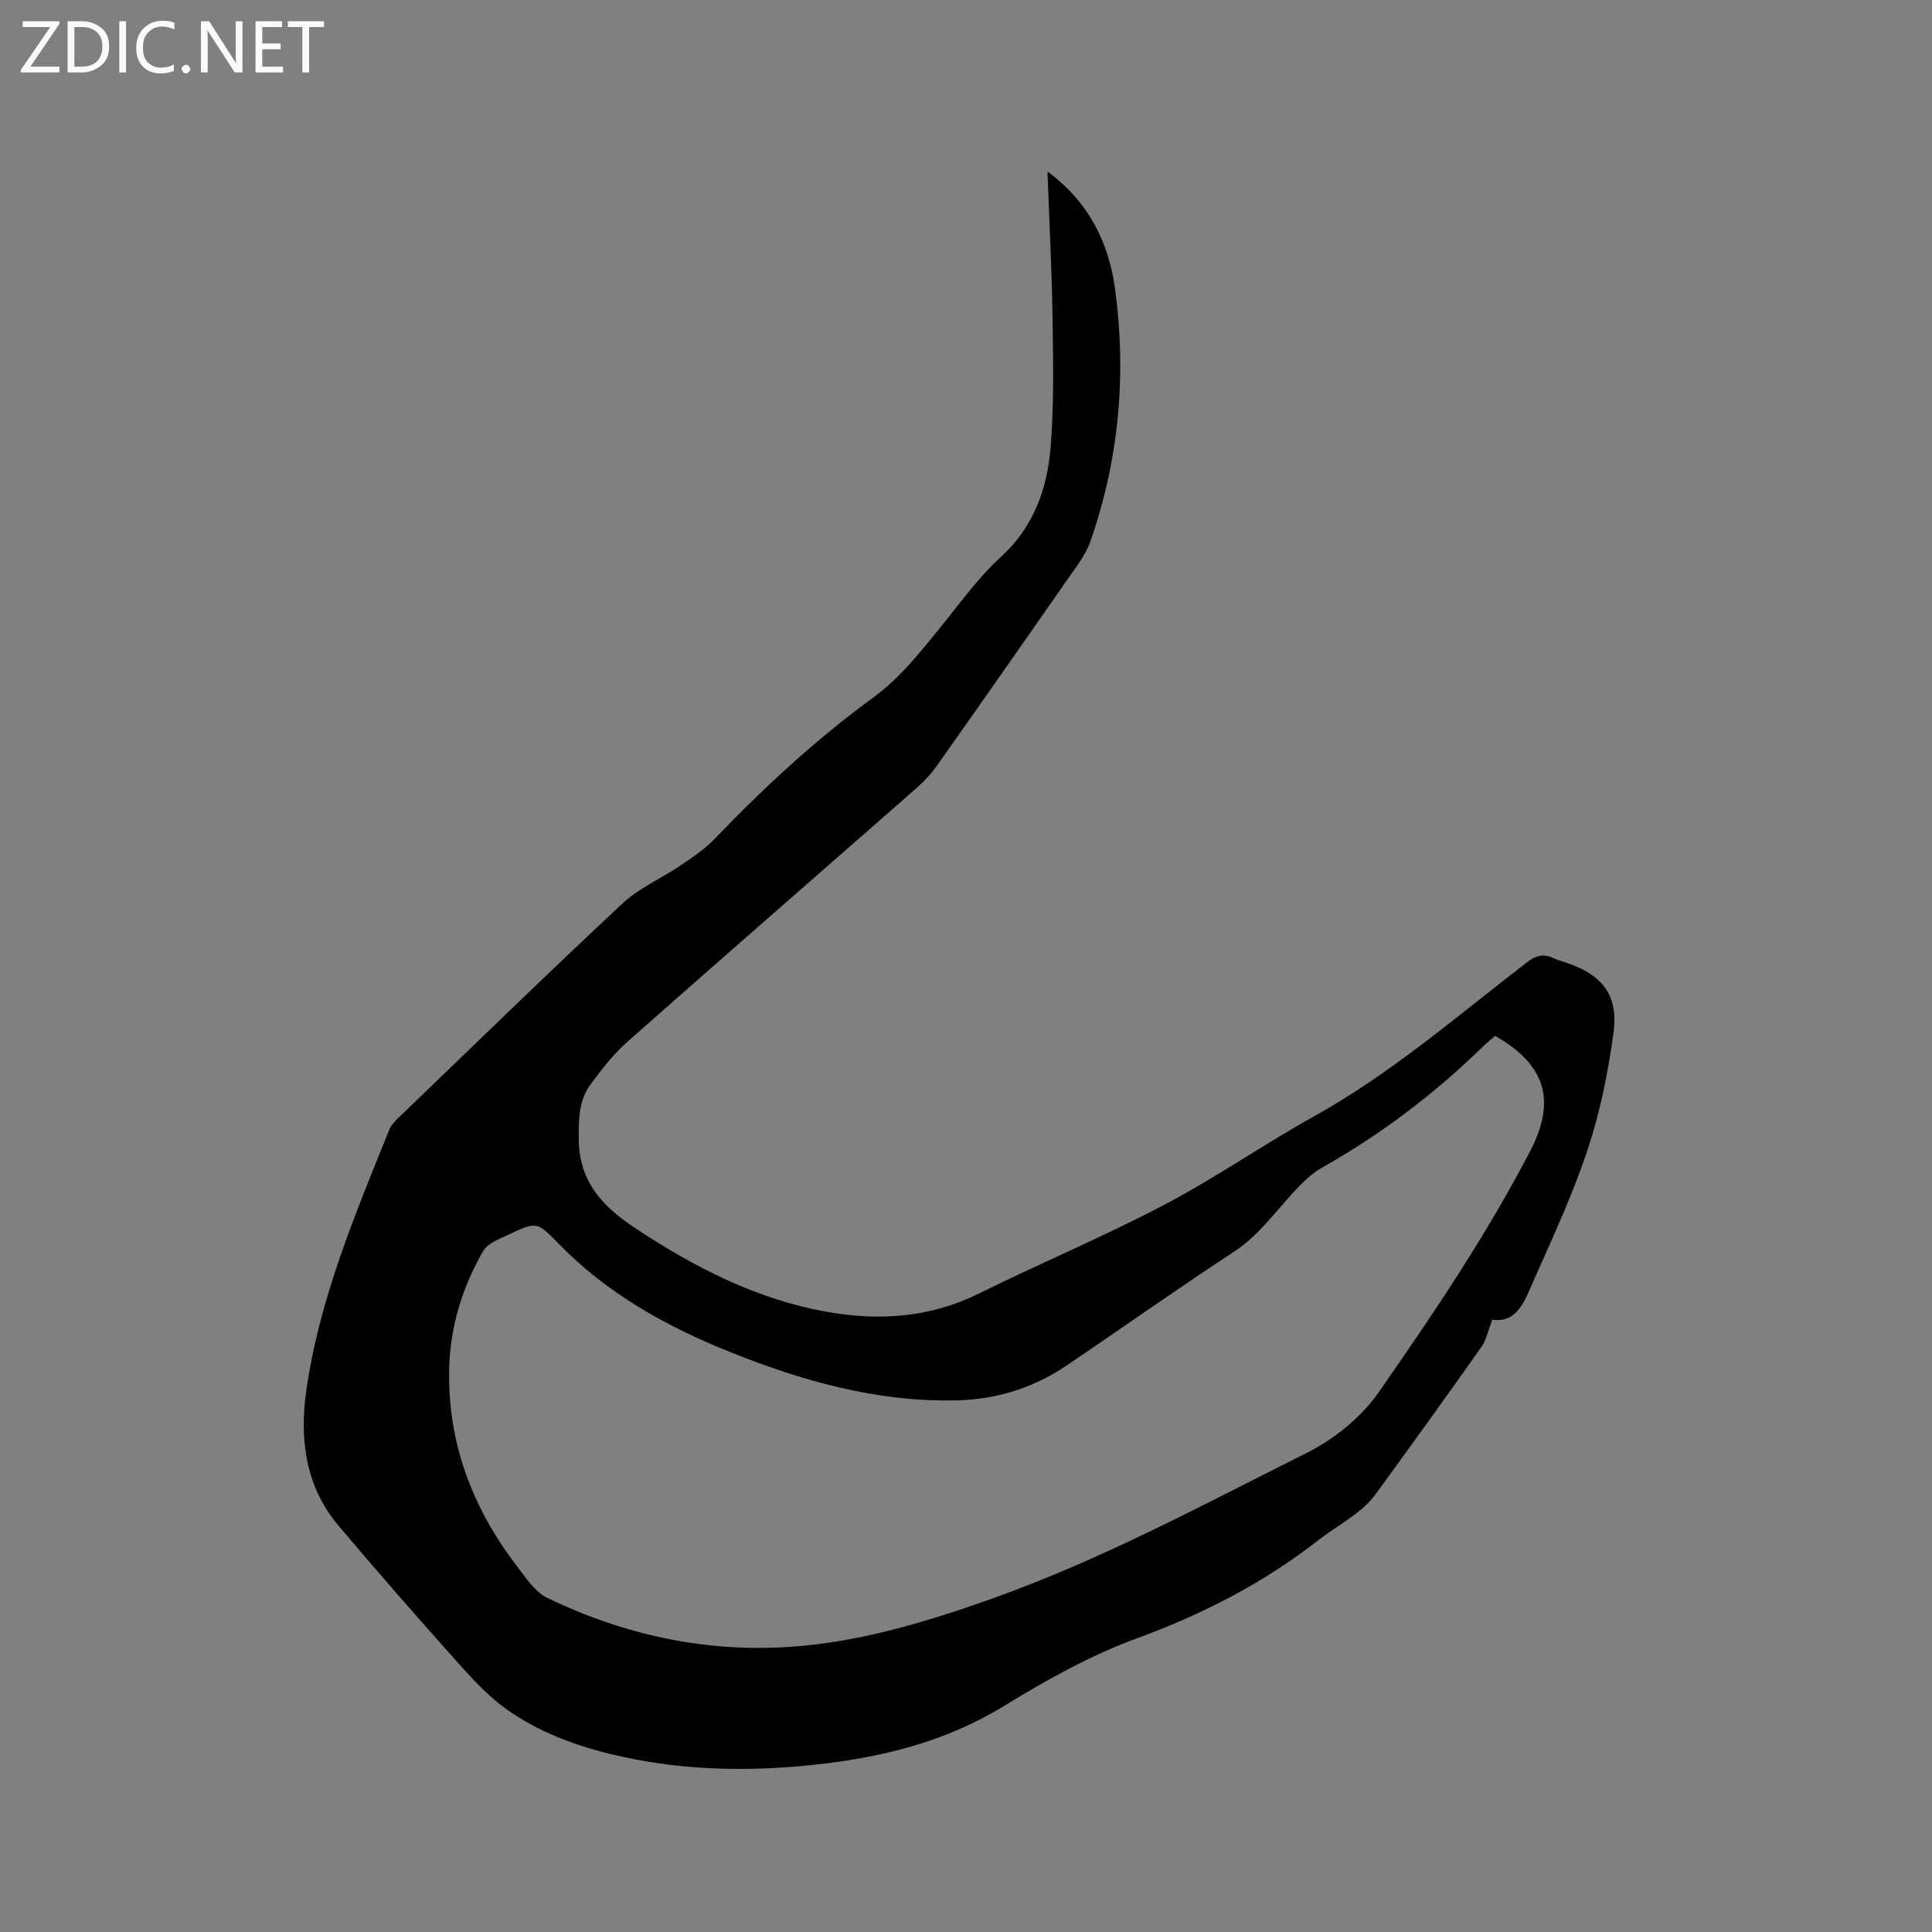 <svg enable-background="new 0 0 400 400" viewBox="0 0 400 400" xmlns="http://www.w3.org/2000/svg"><rect x="0" y="0" width="400" height="400" fill="#808080" stroke="none"/><path d="m216.87 35.51c8.53 6.26 12.71 14.74 14.01 24.42 2.37 17.68.8 35.09-5.07 52.01-.58 1.67-1.49 3.28-2.51 4.74-9.75 14-19.53 27.98-29.37 41.92-1.15 1.62-2.54 3.13-4.04 4.44-19.99 17.56-40.07 35.02-60 52.65-2.9 2.57-5.34 5.73-7.65 8.87-2.41 3.27-2.43 7.06-2.42 11.15.03 8.89 4.87 14.03 11.63 18.52 12.3 8.15 25.22 14.81 39.88 17.39 10.74 1.89 21.22 1.19 31.28-3.78 12.72-6.28 25.83-11.78 38.38-18.37 10.67-5.6 20.64-12.54 31.18-18.41 15.94-8.88 29.63-20.79 43.98-31.83 1.84-1.42 3.41-1.83 5.45-.87.86.41 1.79.66 2.69.96 7.45 2.5 10.82 6.7 9.77 14.49-1.1 8.13-2.74 16.32-5.32 24.09-3.08 9.32-7.25 18.29-11.24 27.28-1.79 4.04-3.36 8.82-8.54 8.05-.88 2.28-1.23 4.2-2.26 5.65-7.21 10.22-14.52 20.36-21.89 30.47-1.1 1.51-2.53 2.84-4.01 3.98-2.51 1.94-5.28 3.55-7.78 5.5-11.45 8.93-24.07 15.41-37.76 20.42-9.57 3.5-18.68 8.62-27.41 13.97-12.28 7.52-25.68 10.74-39.66 12.2-14.09 1.47-28.15 1.1-42-2.32-7.67-1.89-15.03-4.71-21.44-9.31-3.74-2.68-6.96-6.19-10.06-9.66-8.32-9.32-16.57-18.72-24.62-28.27-6.75-8.01-8.06-17.67-6.7-27.6 2.63-19.06 10.09-36.66 17.21-54.33.45-1.11 1.45-2.06 2.35-2.92 15.28-14.7 30.47-29.5 45.96-43.97 3.42-3.19 7.98-5.13 11.92-7.8 2.52-1.71 5.12-3.44 7.21-5.62 10.15-10.58 20.88-20.51 32.72-29.16 5.76-4.21 10-9.69 14.4-15.12 3.86-4.78 7.5-9.86 12.01-13.96 6.88-6.25 9.67-14.18 10.37-22.82.73-8.94.52-17.97.39-26.96-.15-10.04-.68-20.06-1.04-30.09zm92.67 178.95c-.95.84-1.85 1.57-2.68 2.38-10 9.73-21.01 18.07-33.19 24.93-2.32 1.31-4.31 3.37-6.14 5.37-3.85 4.2-7.14 8.81-12.08 12.04-11.7 7.66-23.11 15.76-34.7 23.58-6.91 4.67-14.58 7.02-22.96 7.18-16.43.32-31.83-4.06-46.86-10.11-13.08-5.27-25.23-12.04-35.19-22.26-4.56-4.68-4.6-4.72-10.5-1.93-1.85.88-4.23 1.73-5.15 3.3-4.37 7.51-6.89 15.73-7.09 24.46-.35 15.22 4.75 28.68 13.89 40.68 1.91 2.5 3.86 5.53 6.51 6.8 15.82 7.59 32.54 11.27 50.18 10.08 14.53-.98 28.3-5.18 41.89-10.01 22.6-8.04 43.69-19.45 65.06-30.13 5.68-2.84 11.3-7.37 14.9-12.54 11.25-16.15 22.29-32.49 31.41-50.02 5.33-10.31 3.27-17.8-7.3-23.8z" fill="#010104"/><g fill="#fbfafa"><path d="m12.4 4.8-6.1 9h6v1.2h-8v-.5l6.1-8.9h-5.7v-1.2h7.6v.4z"/><path d="m14 15v-10.6h3c1.6 0 2.9.5 4 1.4s1.6 2.2 1.6 3.8-.5 3-1.6 3.9-2.4 1.5-4 1.5zm1.4-9.4v8.2h1.6c1.3 0 2.4-.4 3.1-1.1s1.1-1.8 1.1-3.1-.4-2.3-1.2-3-1.8-1-3.1-1z"/><path d="m26.1 4.4v10.6h-1.4v-10.6z"/><path d="m36.1 14.6c-.8.4-1.8.6-2.9.6-1.5 0-2.7-.5-3.6-1.4s-1.4-2.2-1.4-3.8c0-1.7.5-3.1 1.5-4.1s2.3-1.6 3.9-1.6c1 0 1.8.1 2.5.4v1.4c-.8-.4-1.6-.6-2.5-.6-1.2 0-2.1.4-2.9 1.2s-1.1 1.8-1.1 3.2c0 1.3.3 2.3 1 3s1.6 1.1 2.7 1.1c1 0 2-.2 2.7-.7v1.3z"/><path d="m37.6 14.3c0-.2.1-.5.3-.6s.4-.3.6-.3c.3 0 .5.1.6.3s.3.4.3.6-.1.4-.3.6-.4.3-.6.3c-.3 0-.5-.1-.6-.3s-.3-.4-.3-.6z"/><path d="m50.2 15h-1.6l-5.3-8.2c-.2-.2-.3-.5-.4-.7 0 .2.1.7.1 1.5v7.4h-1.4v-10.6h1.7l5.2 8.1c.2.4.4.6.4.7 0-.3-.1-.8-.1-1.5v-7.3h1.4z"/><path d="m58.6 15h-5.7v-10.6h5.5v1.2h-4.1v3.4h3.8v1.2h-3.8v3.6h4.3z"/><path d="m67.1 5.6h-3.1v9.4h-1.4v-9.4h-3v-1.2h7.5z"/></g></svg>